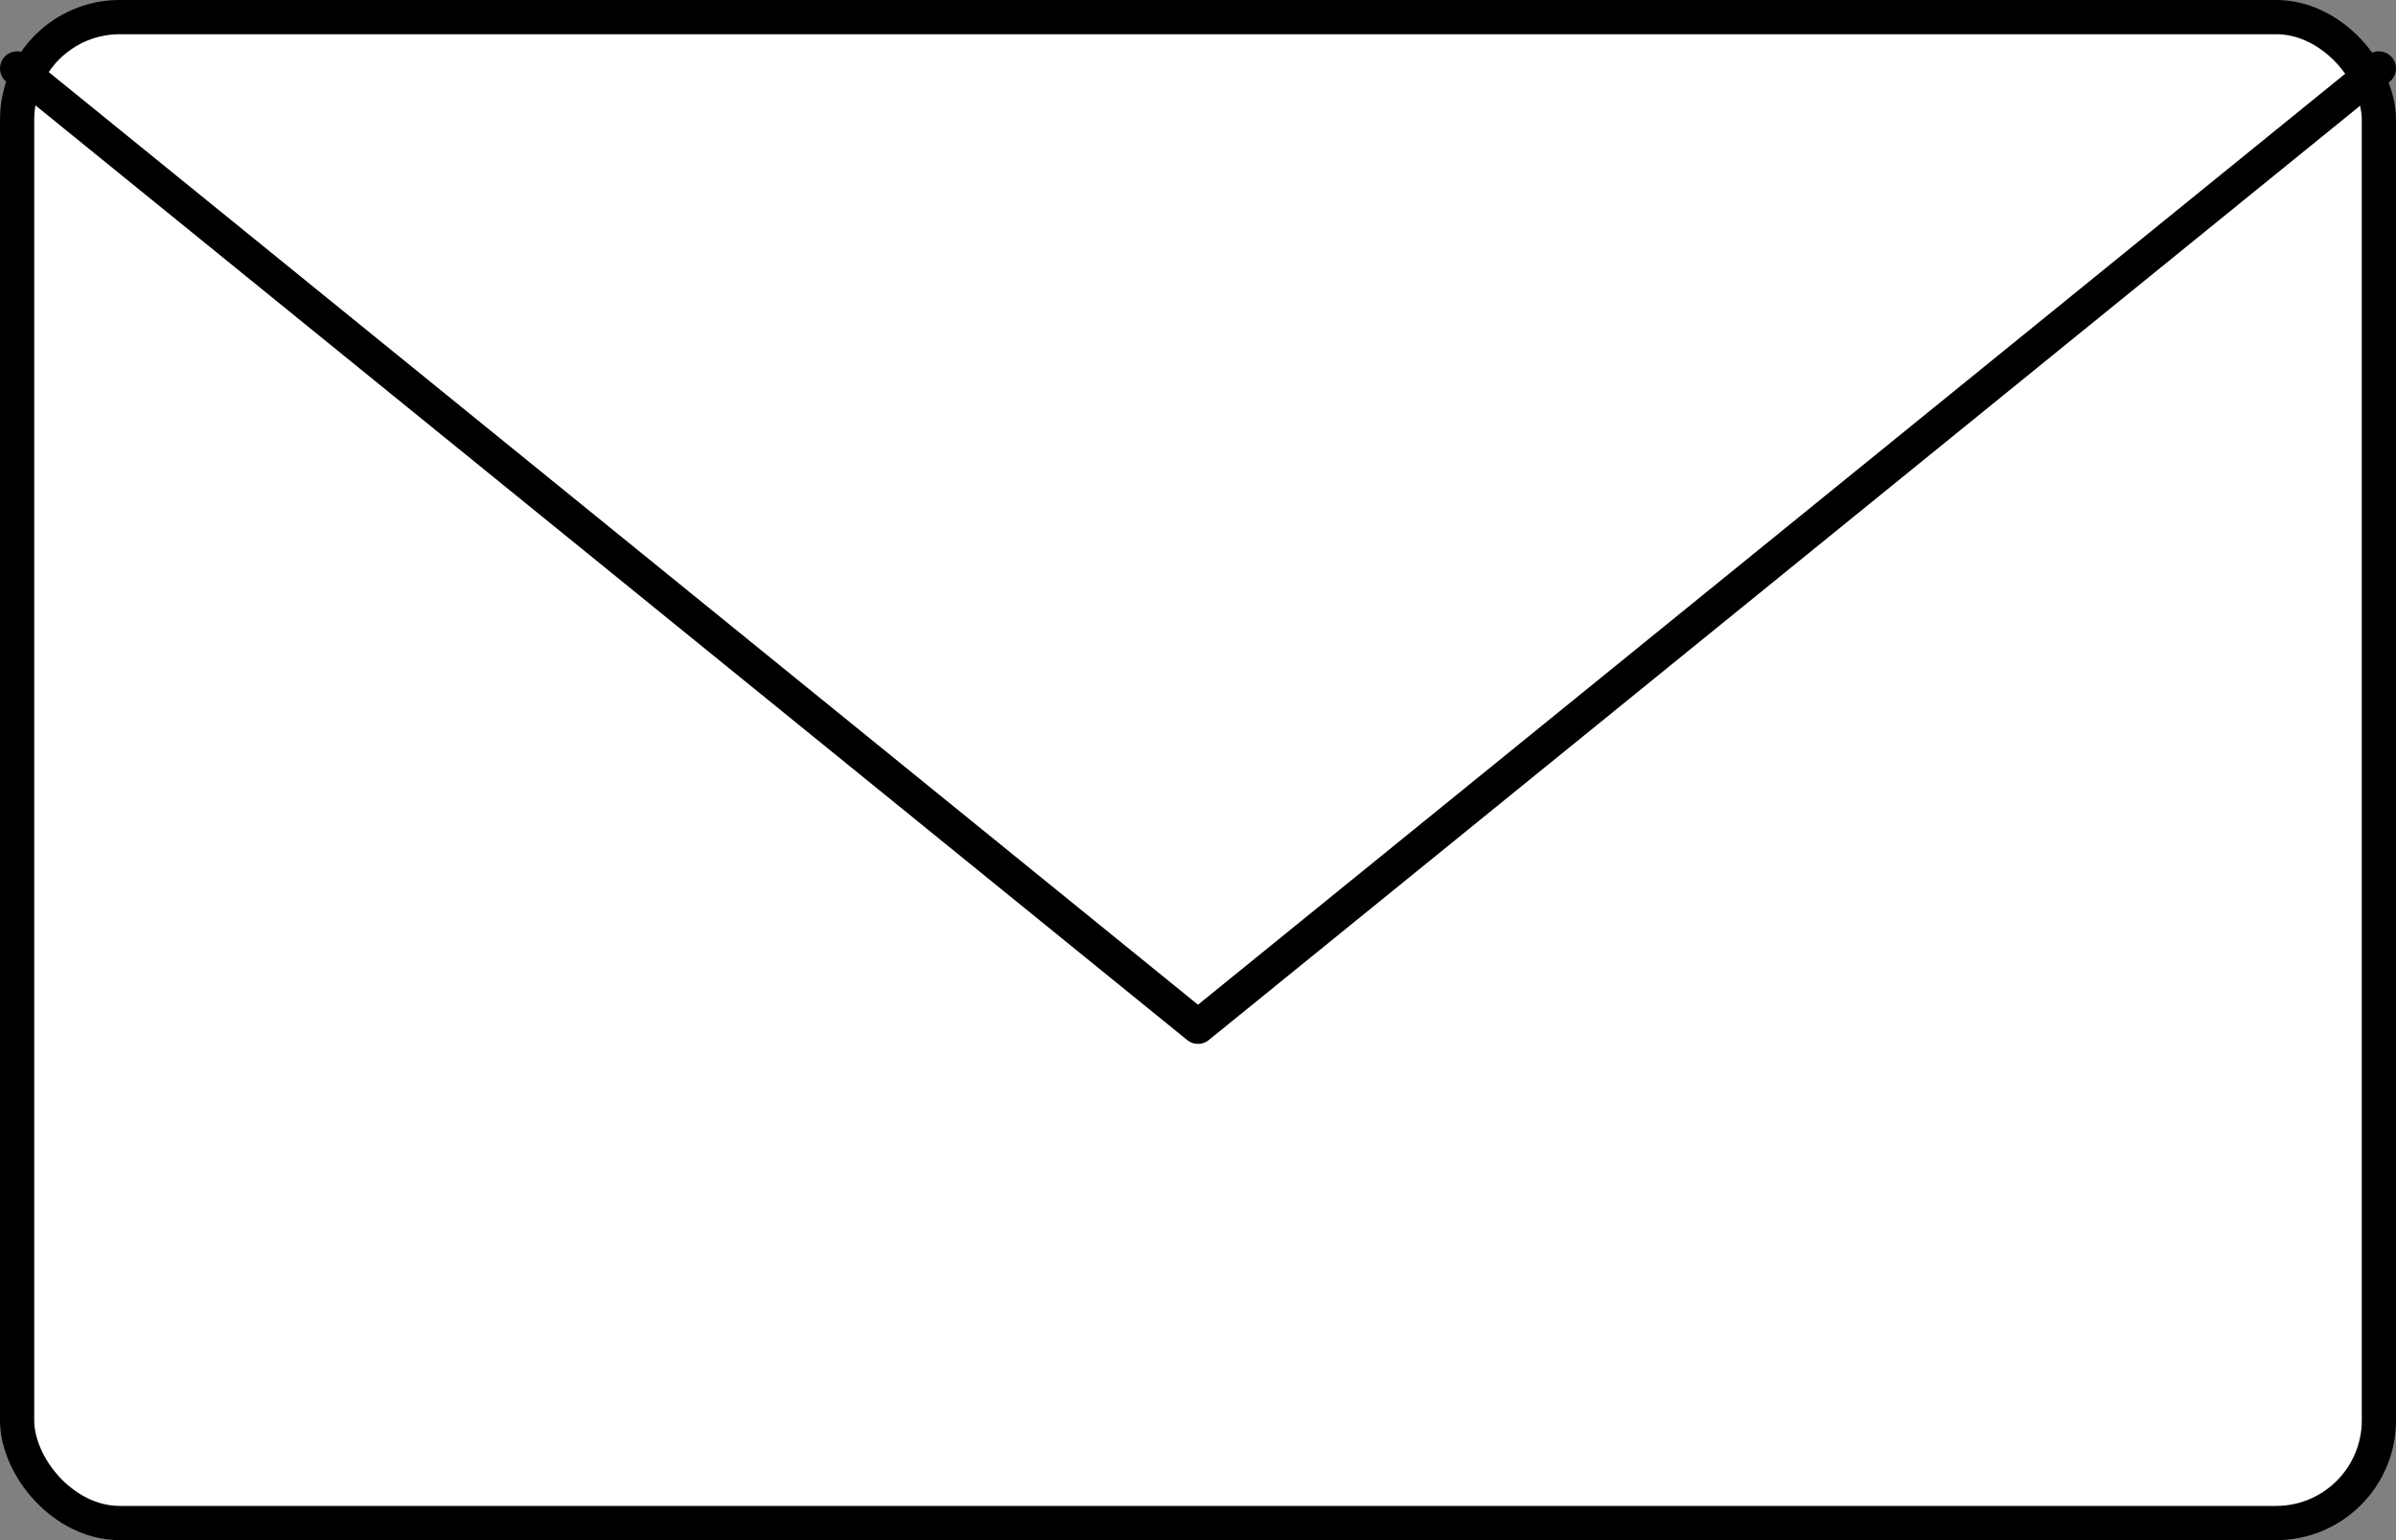 <svg xmlns="http://www.w3.org/2000/svg" width="70" height="45" fill="none" viewBox="0 0 70 45">
  <rect x="0" y="0" width="70" height="45" fill="#808080" stroke="none"/>
  <rect width="69" height="44" x=".5" y=".5" fill="#fff" stroke="#000" rx="3"/>
  <path stroke="#000" stroke-linecap="round" d="M.5 2 35 30M69.5 2 35 30"/>
</svg>
